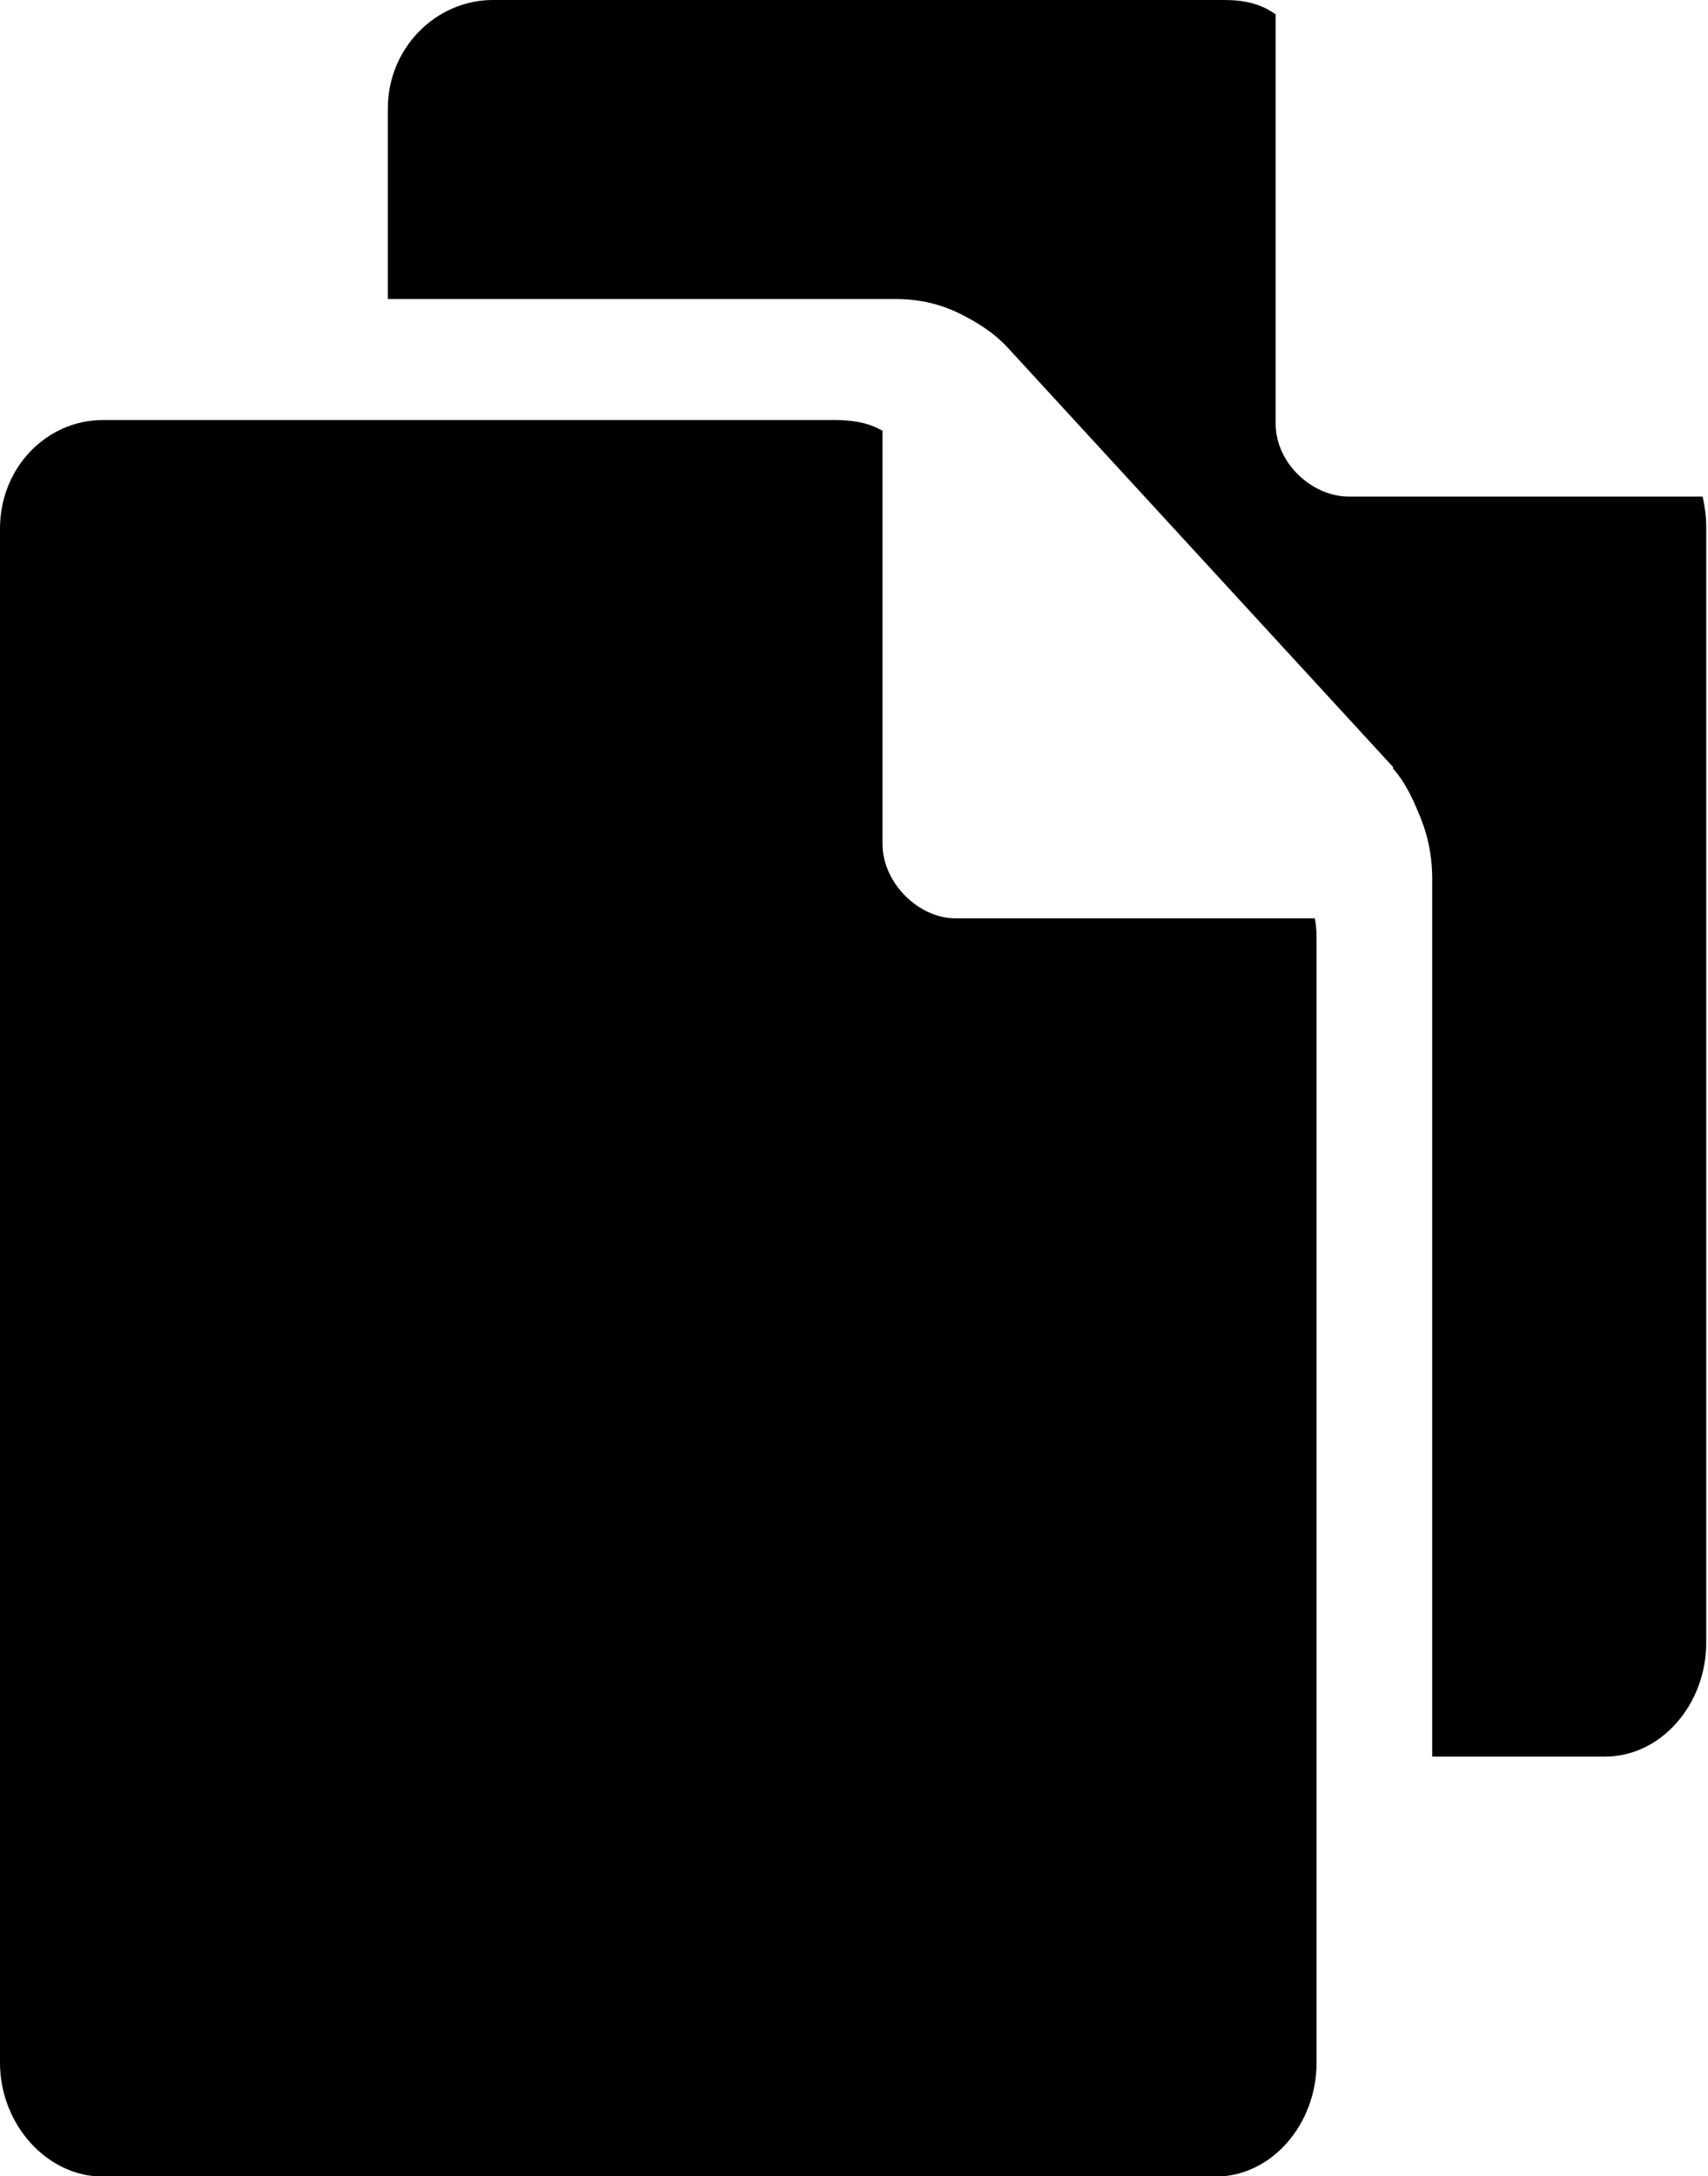 <?xml version="1.0" encoding="UTF-8" standalone="no"?>
<!-- Generator: Adobe Illustrator 16.0.4, SVG Export Plug-In . SVG Version: 6.00 Build 0)  -->

<svg
   xmlns:dc="http://purl.org/dc/elements/1.1/"
   xmlns:cc="http://creativecommons.org/ns#"
   xmlns:rdf="http://www.w3.org/1999/02/22-rdf-syntax-ns#"
   xmlns:svg="http://www.w3.org/2000/svg"
   xmlns="http://www.w3.org/2000/svg"
   xmlns:sodipodi="http://sodipodi.sourceforge.net/DTD/sodipodi-0.dtd"
   xmlns:inkscape="http://www.inkscape.org/namespaces/inkscape"
   version="1.1"
   id="Ebene_1"
   x="0px"
   y="0px"
   width="30px"
   height="38.209px"
   viewBox="0 0 30 38.209"
   enable-background="new 0 0 30 38.209"
   xml:space="preserve"
   inkscape:version="0.48.3.1 r9886"
   sodipodi:docname="absatzweise_dokumente.svg"><defs
   id="defs11">
	
	
</defs><sodipodi:namedview
   pagecolor="#ffffff"
   bordercolor="#666666"
   borderopacity="1"
   objecttolerance="10"
   gridtolerance="10"
   guidetolerance="10"
   inkscape:pageopacity="0"
   inkscape:pageshadow="2"
   inkscape:window-width="1440"
   inkscape:window-height="880"
   id="namedview9"
   showgrid="false"
   inkscape:zoom="6.1765553"
   inkscape:cx="15.323805"
   inkscape:cy="19.1045"
   inkscape:window-x="0"
   inkscape:window-y="20"
   inkscape:window-maximized="1"
   inkscape:current-layer="Ebene_1" />
<path
   style="fill:#000000"
   d="M 8.656 0 C 7.661 0 6.812 0.838 6.812 1.906 L 6.812 5.25 L 15.719 5.25 C 16.165 5.25 16.55 5.346 16.906 5.531 C 17.119 5.641 17.441 5.818 17.719 6.125 L 24.469 13.469 L 24.469 13.5 L 24.5 13.531 C 24.667 13.732 24.788 13.963 24.906 14.25 C 25.061 14.601 25.156 14.98 25.156 15.438 L 25.156 30.844 L 28.188 30.844 C 29.183 30.844 29.969 29.921 29.969 28.844 L 29.969 9.25 C 29.969 9.074 29.943 8.883 29.906 8.719 L 23.688 8.719 C 23.049 8.719 22.406 8.136 22.406 7.438 L 22.406 0.25 C 22.359 0.221 22.3 0.182 22.25 0.156 C 22.016 0.036 21.773 0 21.5 0 L 8.656 0 z M 1.812 7.375 C 0.816 7.374 -1.4802974e-16 8.213 0 9.281 L 0 36.219 C 0 37.295 0.817 38.219 1.812 38.219 L 21.344 38.219 C 22.34 38.219 23.125 37.295 23.125 36.219 L 23.125 32.812 L 23.125 16.594 C 23.125 16.427 23.126 16.281 23.094 16.125 L 16.781 16.125 C 16.14 16.125 15.5 15.509 15.5 14.812 L 15.5 7.562 C 15.479 7.55 15.461 7.543 15.438 7.531 C 15.206 7.41 14.93 7.375 14.656 7.375 L 5.781 7.375 L 1.812 7.375 z "
   id="path5" />
</svg>